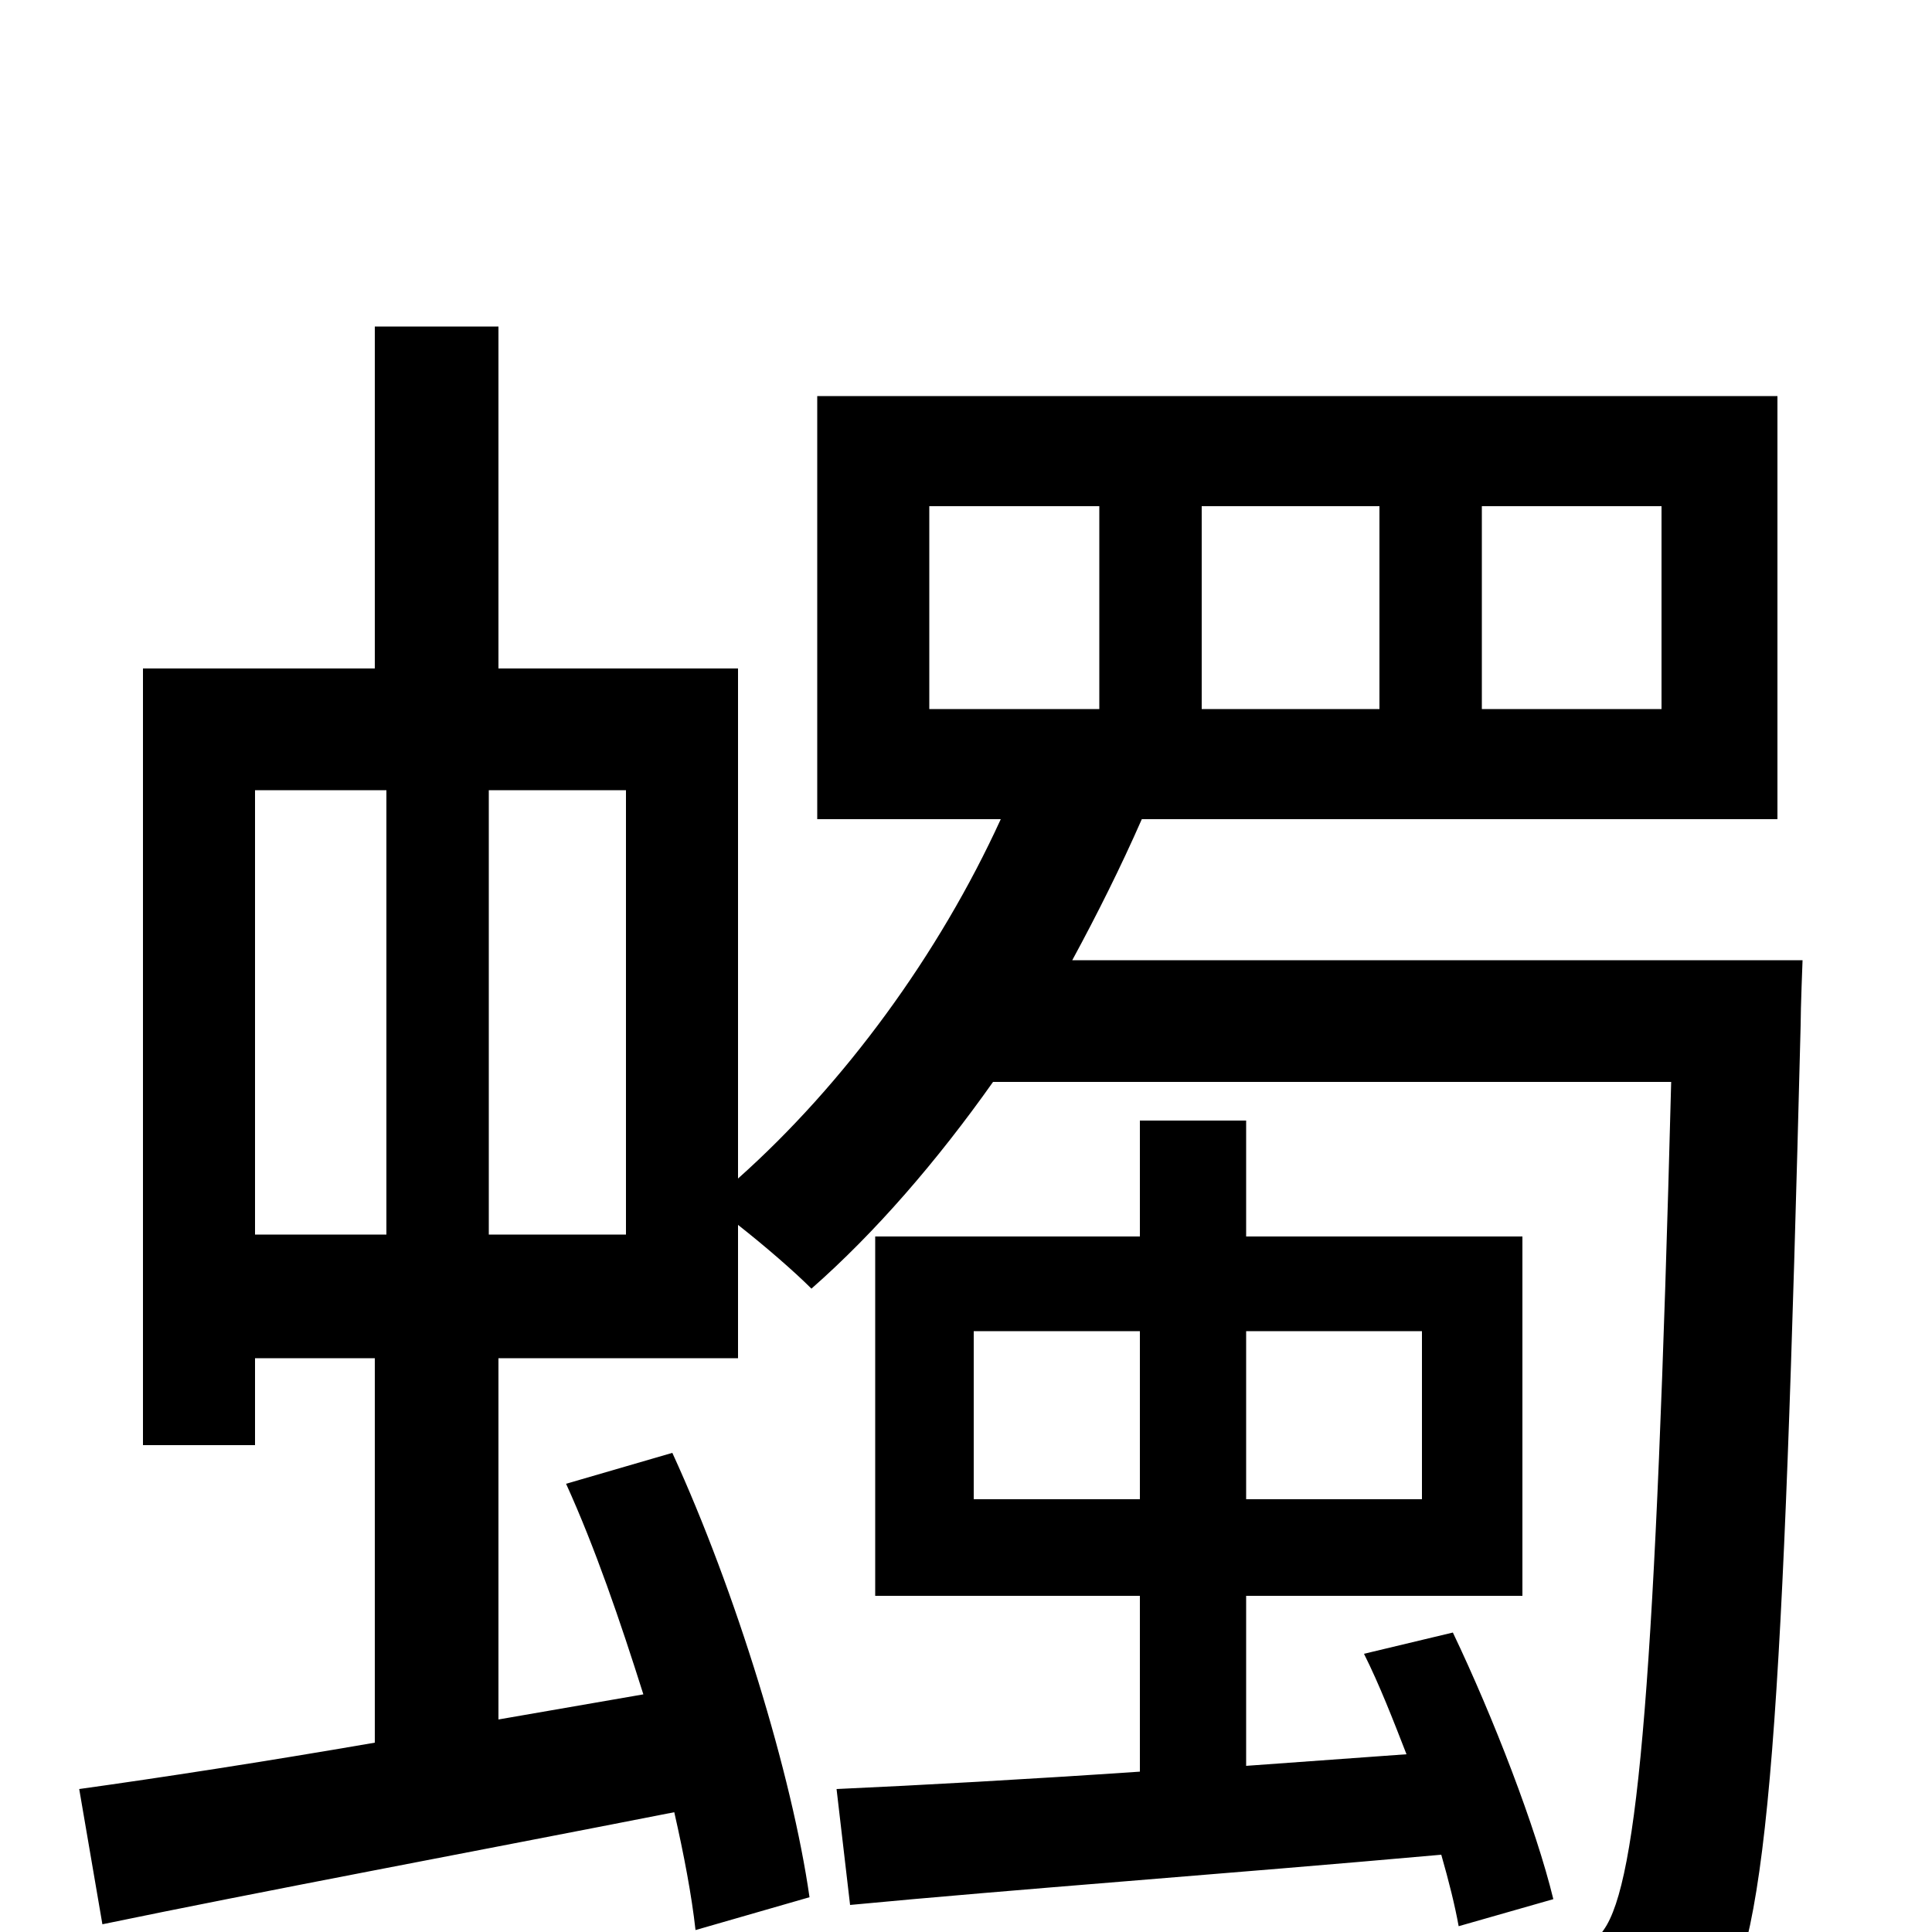 <svg xmlns="http://www.w3.org/2000/svg" viewBox="0 -1000 1000 1000">
	<path fill="#000000" d="M504 -224V-311H590V-224ZM736 -311V-224H645V-311ZM804 -17C795 -54 773 -111 752 -155L706 -144C714 -128 721 -110 728 -92L645 -86V-174H788V-360H645V-420H590V-360H453V-174H590V-83C531 -79 477 -76 433 -74L440 -14C524 -22 634 -30 746 -40C750 -26 753 -14 755 -3ZM324 -361H253V-591H324ZM132 -591H200V-361H132ZM481 -738H569V-633H481ZM622 -738H714V-633H622ZM767 -738H860V-633H767ZM555 -503C568 -527 580 -551 591 -576H920V-795H423V-576H518C486 -506 437 -439 382 -390V-654H258V-831H194V-654H74V-252H132V-297H194V-98C136 -88 84 -80 41 -74L53 -4C135 -21 242 -41 349 -62C354 -40 358 -19 360 -1L419 -18C410 -81 381 -176 348 -248L293 -232C308 -199 321 -161 333 -123L258 -110V-297H382V-366C396 -355 411 -342 420 -333C453 -362 485 -399 514 -440H865C857 -133 848 -26 830 -1C822 11 813 13 800 13C784 13 748 13 709 9C719 27 725 54 726 73C768 75 807 76 830 73C857 70 873 63 889 41C916 6 923 -115 932 -469C932 -478 933 -503 933 -503Z"/>
</svg>